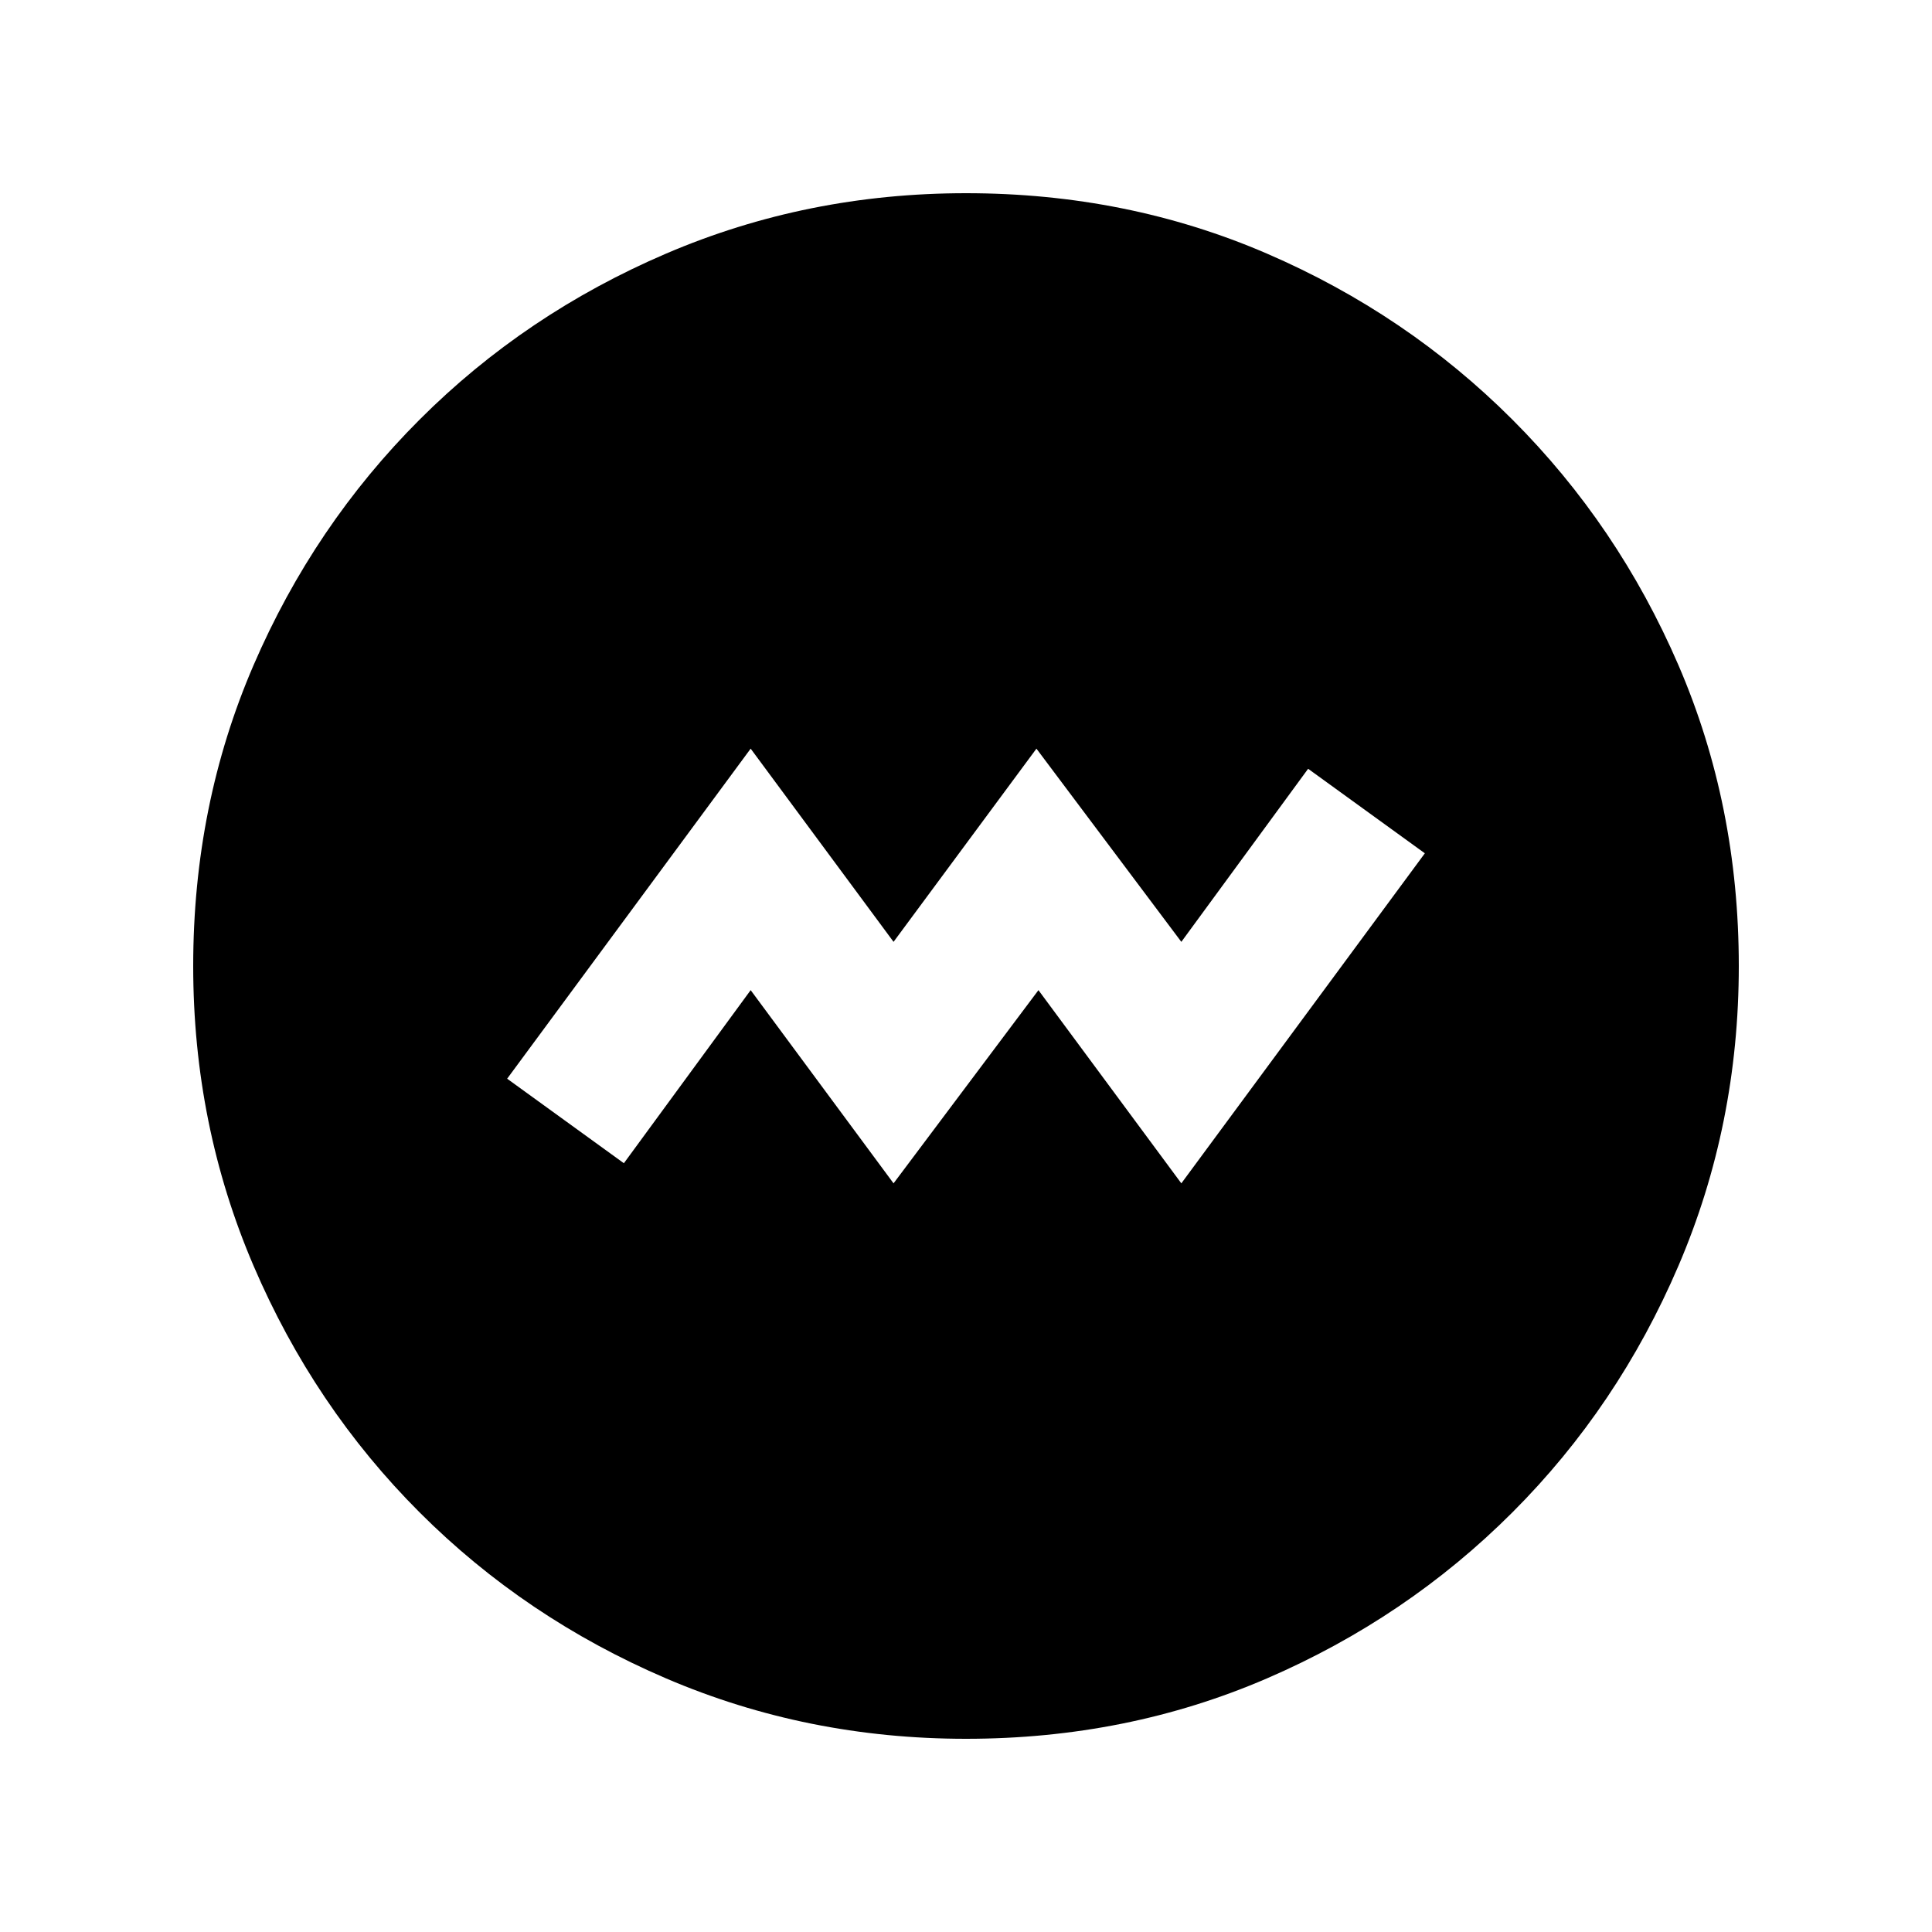 <svg xmlns="http://www.w3.org/2000/svg" height="20" viewBox="0 -960 960 960" width="20"><path d="m444-372 72-96 71 96 121-164-58-42-63 86-72-96-71 96-71-96-121 164 58 42 63-86 71 96Zm36 276q-79 0-149-30t-122.5-82.5Q156-261 126-331T96-480q0-80 30-149.5t82.5-122Q261-804 331-834t149-30q80 0 149.5 30t122 82.5Q804-699 834-629.5T864-480q0 79-30 149t-82.5 122.5Q699-156 629.5-126T480-96Z"/></svg>
